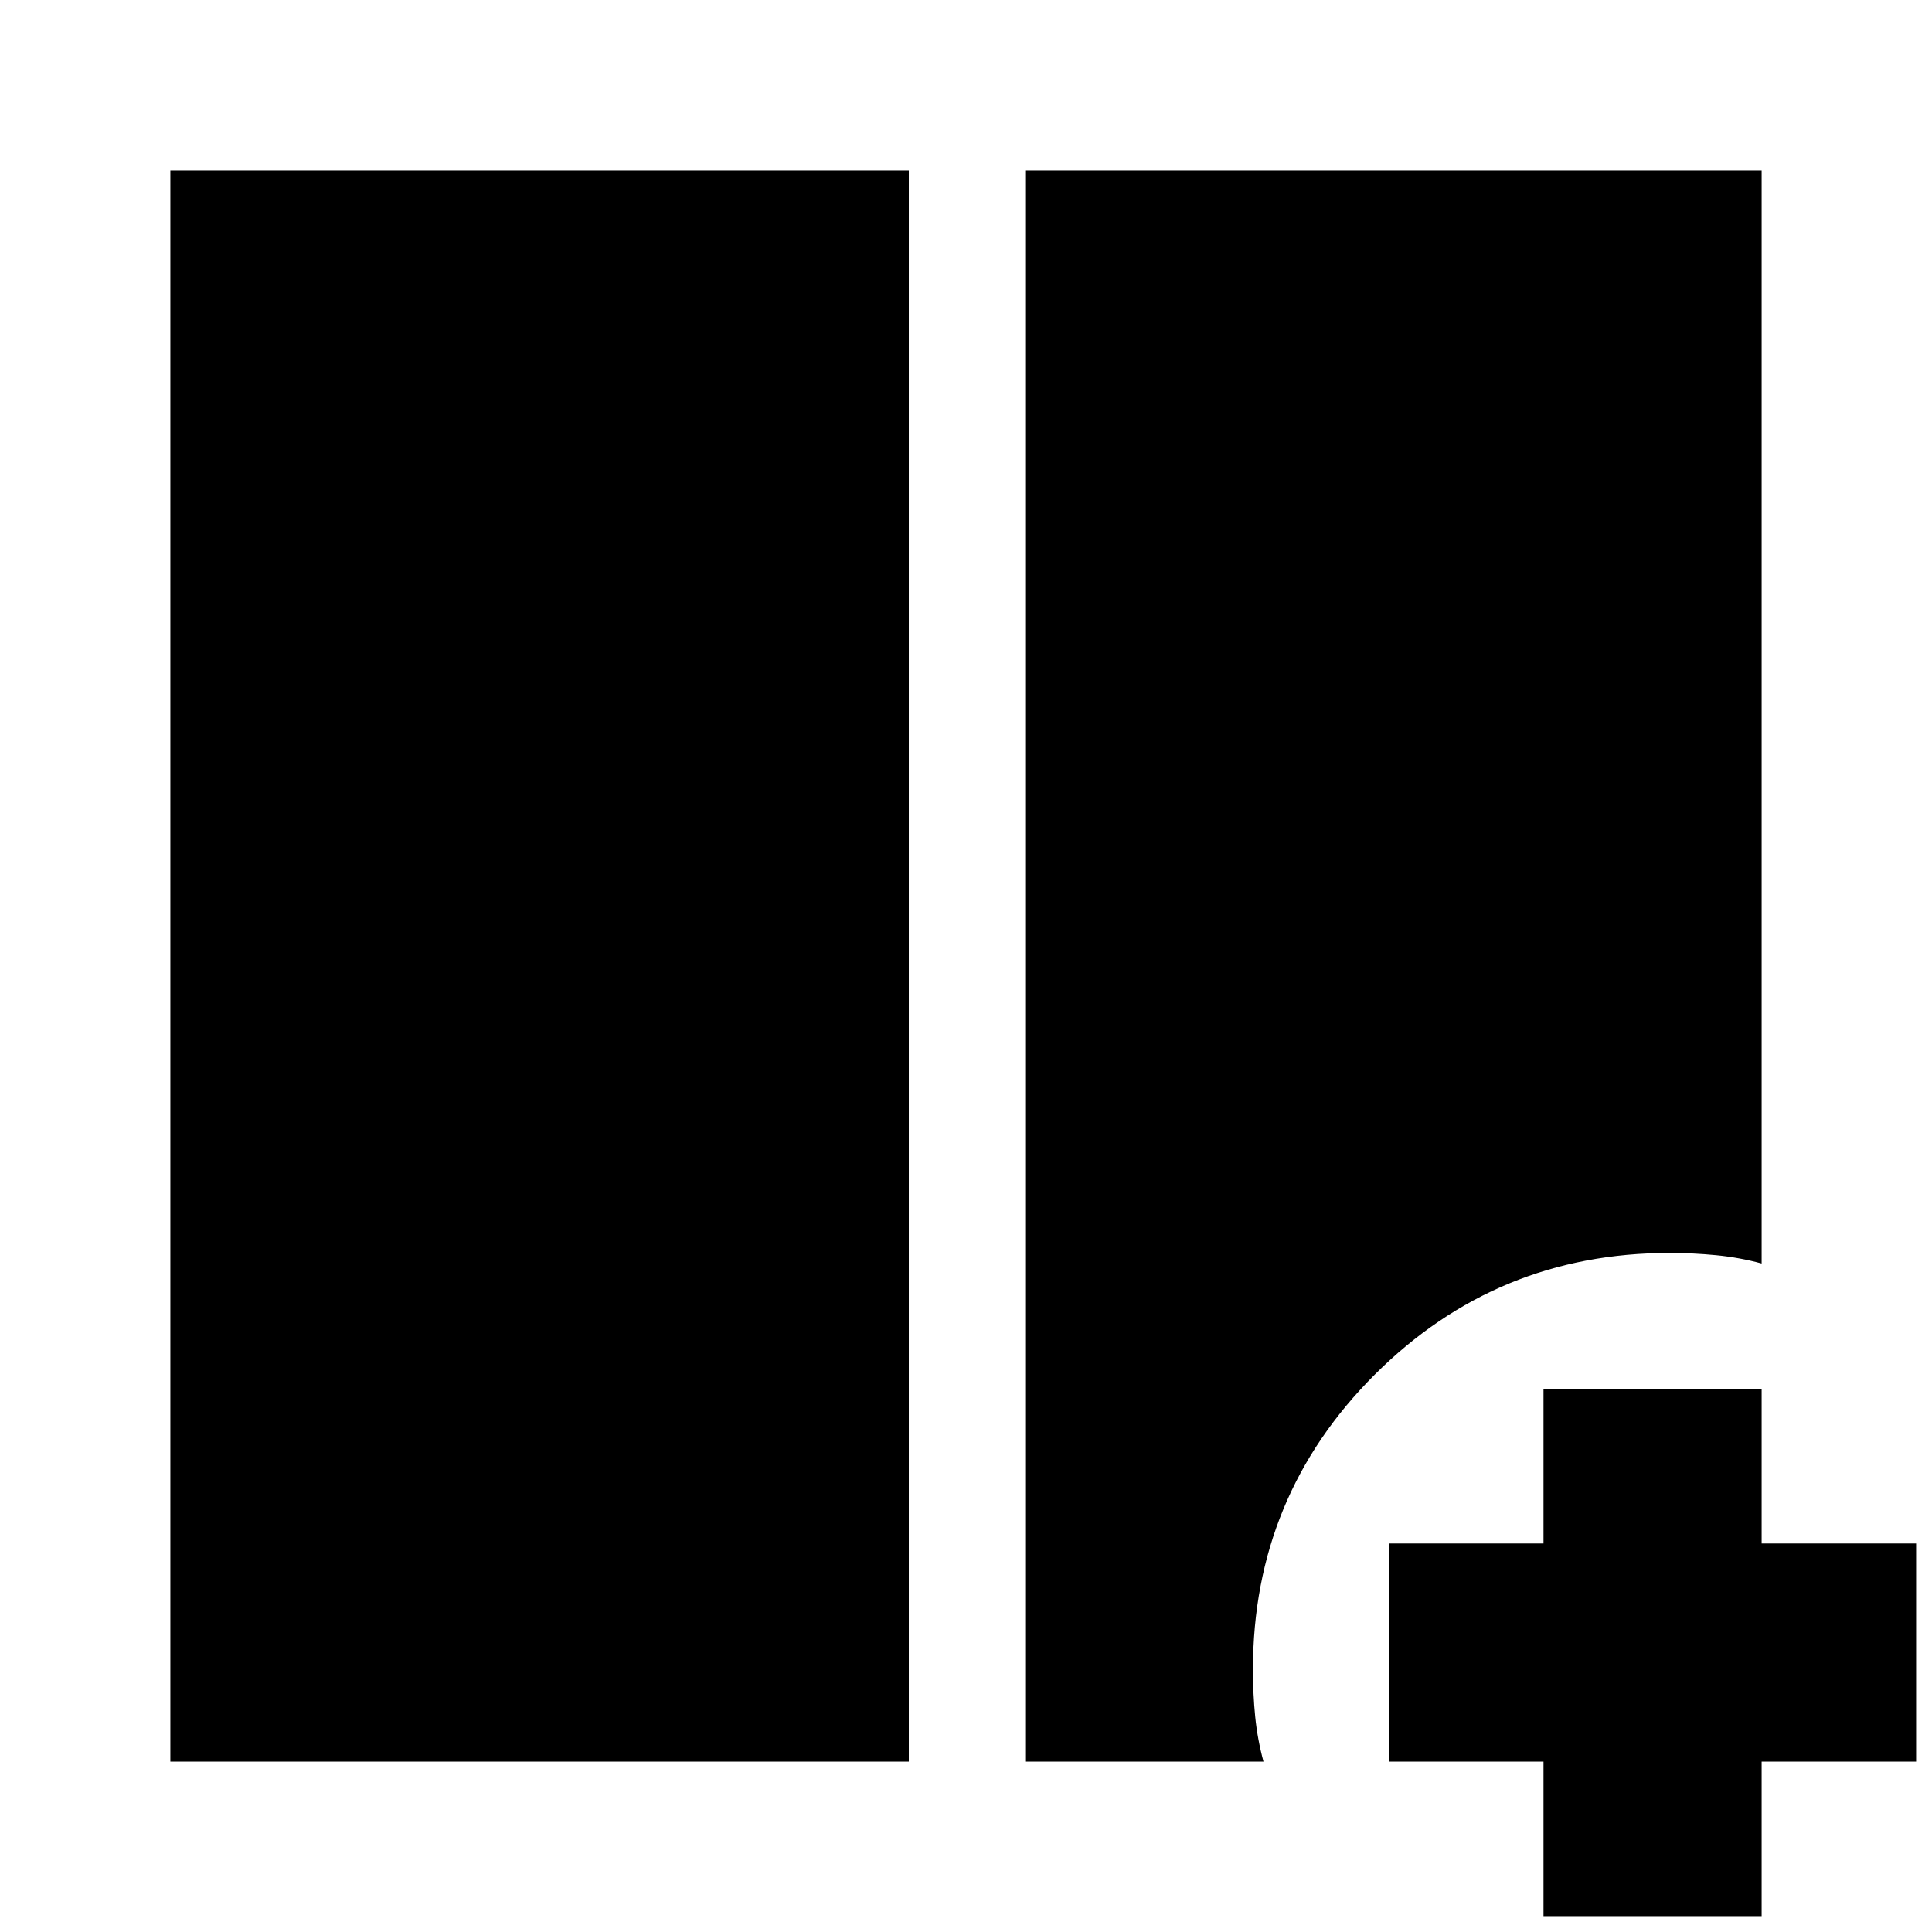 <svg xmlns="http://www.w3.org/2000/svg" height="24" viewBox="0 -960 960 960" width="24"><path d="M84.652-84.652v-790.696h366.935v790.696H84.652Zm424.761 0v-790.696h365.935v543.174q-11-3-22.587-4.119-11.587-1.12-23.174-1.12-85.905 0-146.452 60.423-60.548 60.423-60.548 146.514 0 12.29 1.12 23.525 1.119 11.235 4.119 22.299H509.413Zm257.544 76.76v-76.76h-76.761v-108.391h76.761v-76.761h108.391v76.761h76.761v108.39h-76.761V-7.89H766.957Z"/></svg>